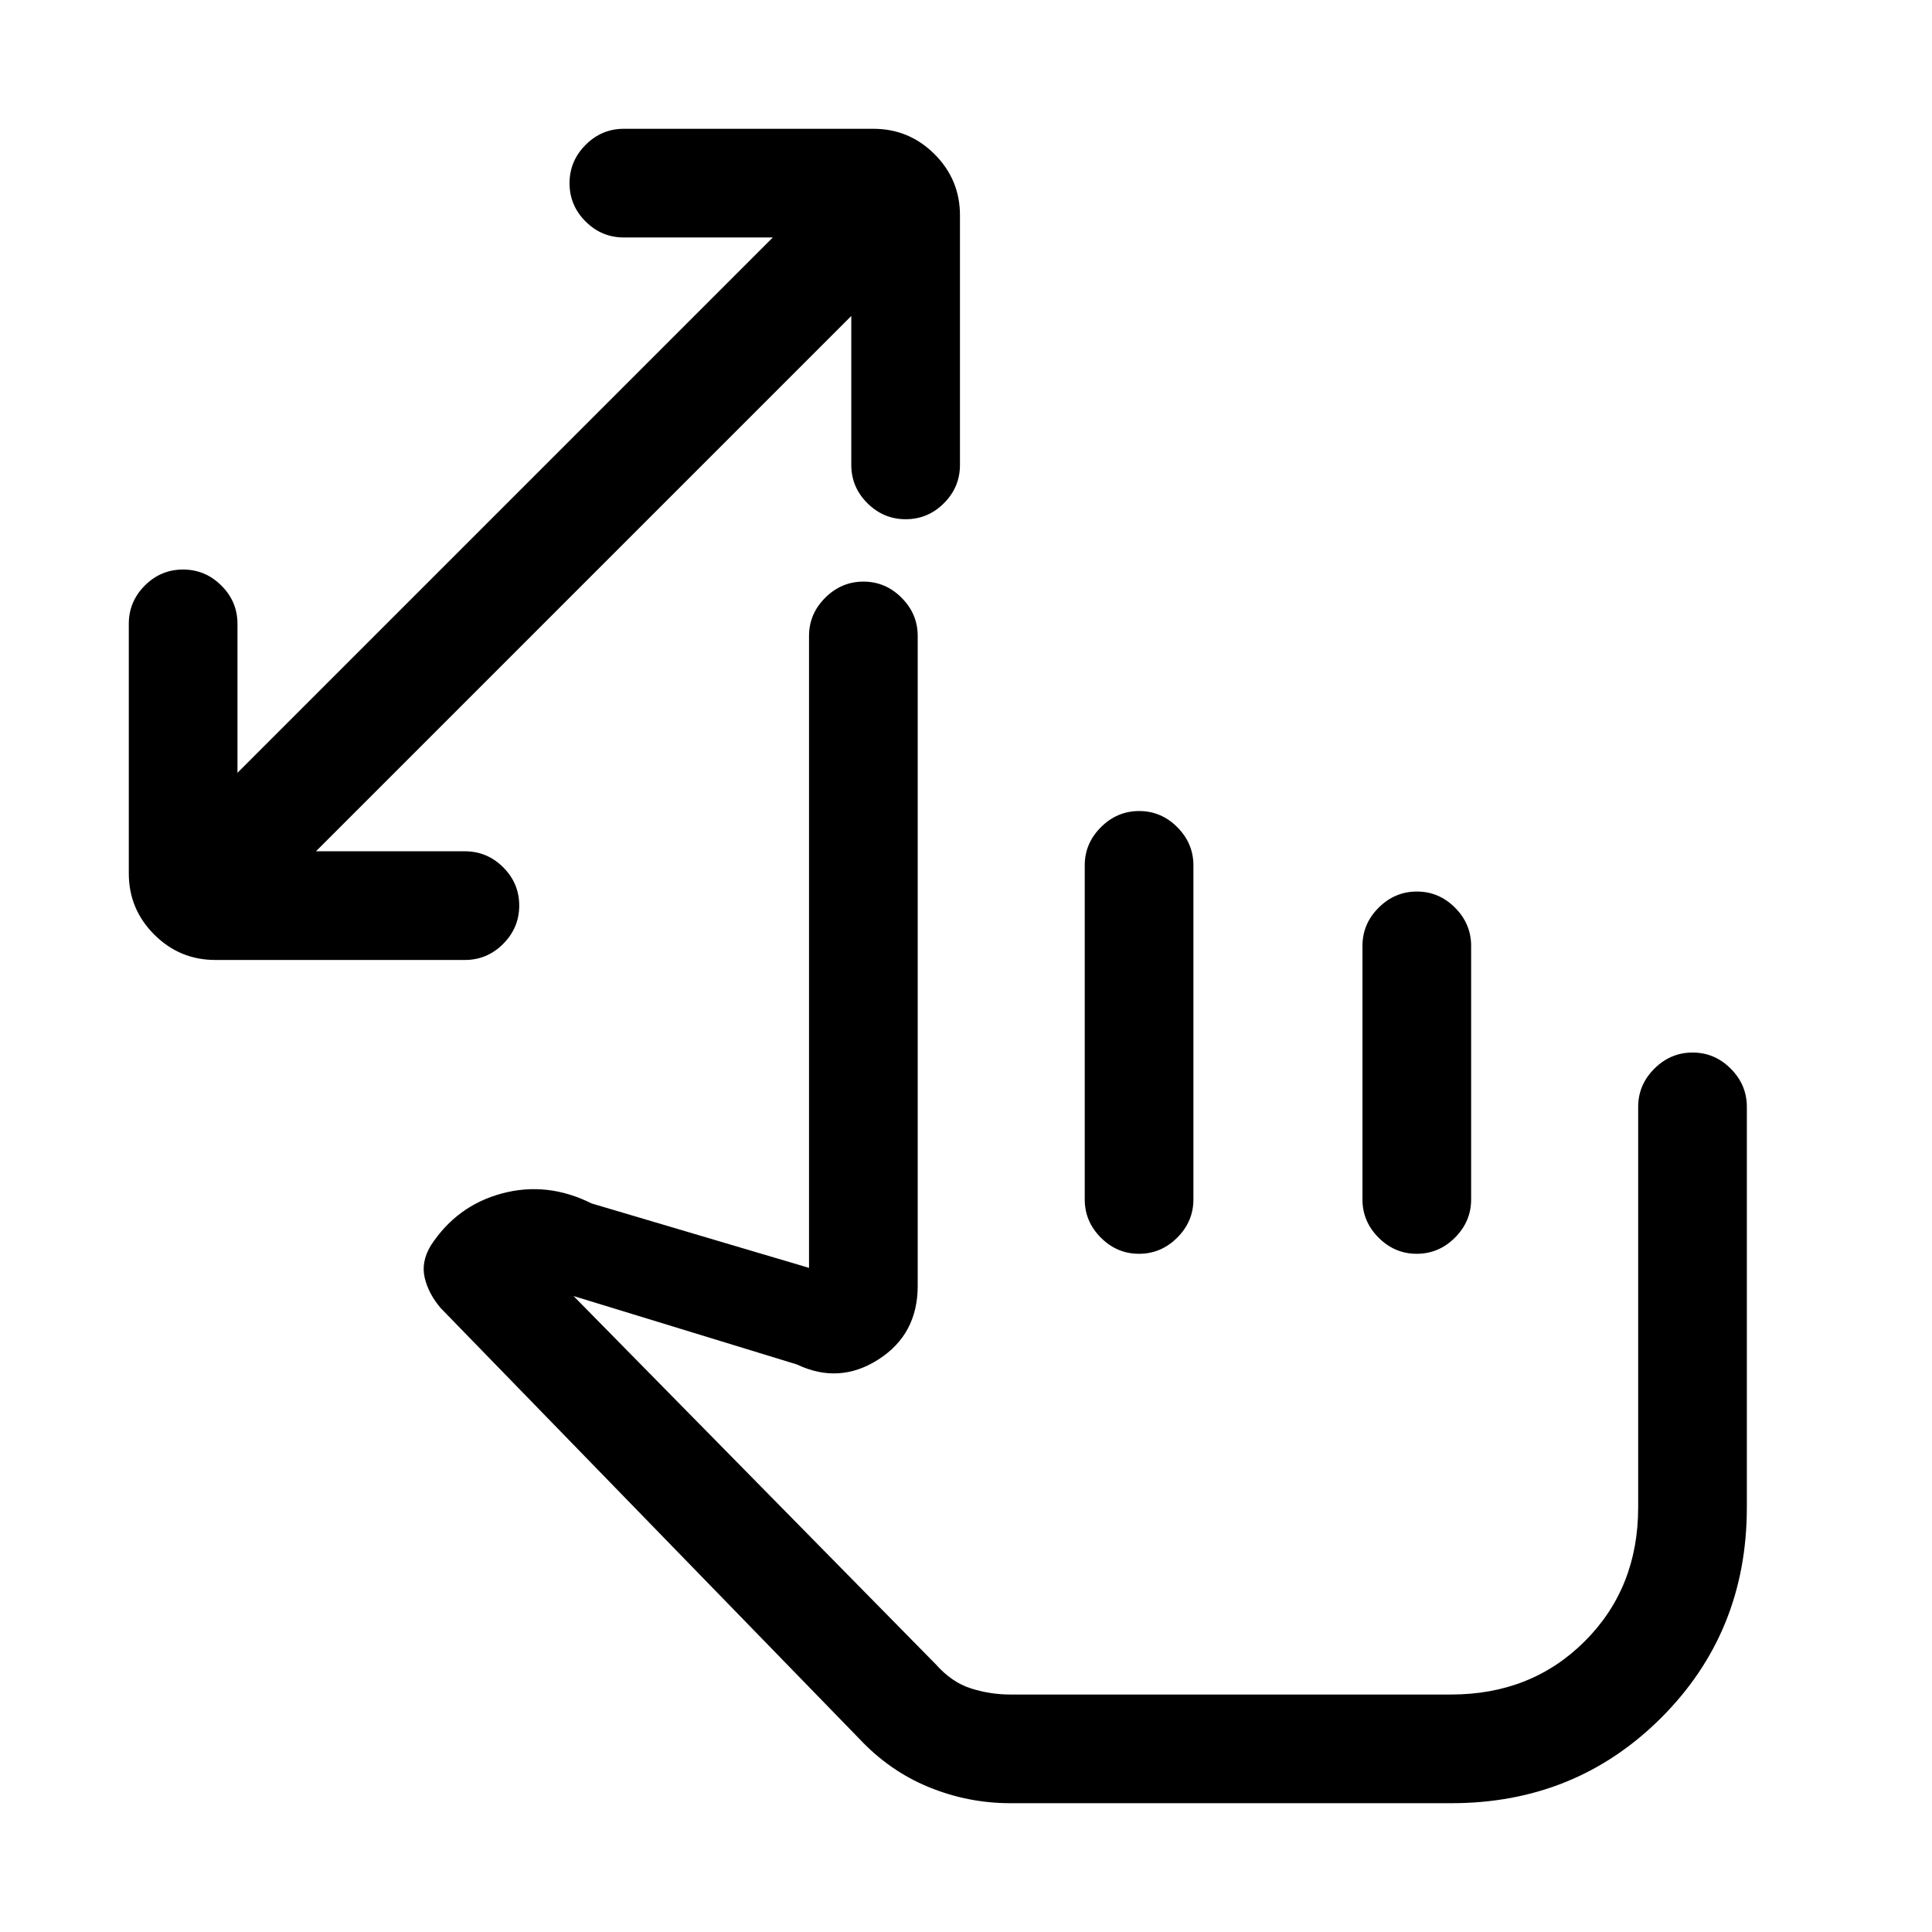 <svg xmlns="http://www.w3.org/2000/svg" height="24" viewBox="0 -960 960 960" width="24"><path d="M502-64q-21 0-40.5-8T427-96L219-310q-6-7-7.93-14.94-1.93-7.93 2.93-16.06 13-20 35.5-26t44.5 5l108 32v-314q0-10.95 8.04-18.97 8.03-8.03 19-8.03 10.96 0 18.96 8.03 8 8.02 8 18.97v323q0 24-19.5 36.5T396-282l-111-34 180 183q8 9 17.57 12 9.56 3 19.43 3h219q40 0 66.5-26.5T814-211v-199q0-10.95 8.04-18.98 8.03-8.02 19-8.02 10.96 0 18.96 8.02 8 8.03 8 18.98v199q0 62-42.5 104.5T721.2-64H502Zm137-165ZM423-803 157-537h74q11.07 0 19.03 7.95 7.97 7.96 7.97 19 0 11.05-7.97 19.05-7.96 8-19.03 8H107q-17.75 0-30.37-12.63Q64-508.25 64-526v-124q0-11.07 7.95-19.03 7.96-7.97 19-7.97 11.05 0 19.05 7.97 8 7.96 8 19.03v74l266-266h-74q-11.07 0-19.03-7.95-7.97-7.96-7.97-19 0-11.05 7.97-19.05 7.96-8 19.03-8h124q17.75 0 30.38 12.62Q477-870.75 477-853v124q0 11.07-7.95 19.03-7.96 7.97-19 7.97-11.05 0-19.05-7.97-8-7.96-8-19.03v-74Zm143.04 246q10.96 0 18.96 8.03 8 8.02 8 18.97v166q0 10.95-8.04 18.98-8.03 8.02-19 8.02-10.96 0-18.96-8.02-8-8.03-8-18.98v-166q0-10.95 8.04-18.97 8.03-8.03 19-8.03Zm138 40q10.96 0 18.96 8.02 8 8.03 8 18.98v126q0 10.95-8.04 18.98-8.03 8.02-19 8.02-10.96 0-18.96-8.02-8-8.03-8-18.98v-126q0-10.95 8.04-18.98 8.03-8.02 19-8.02Z"/></svg>